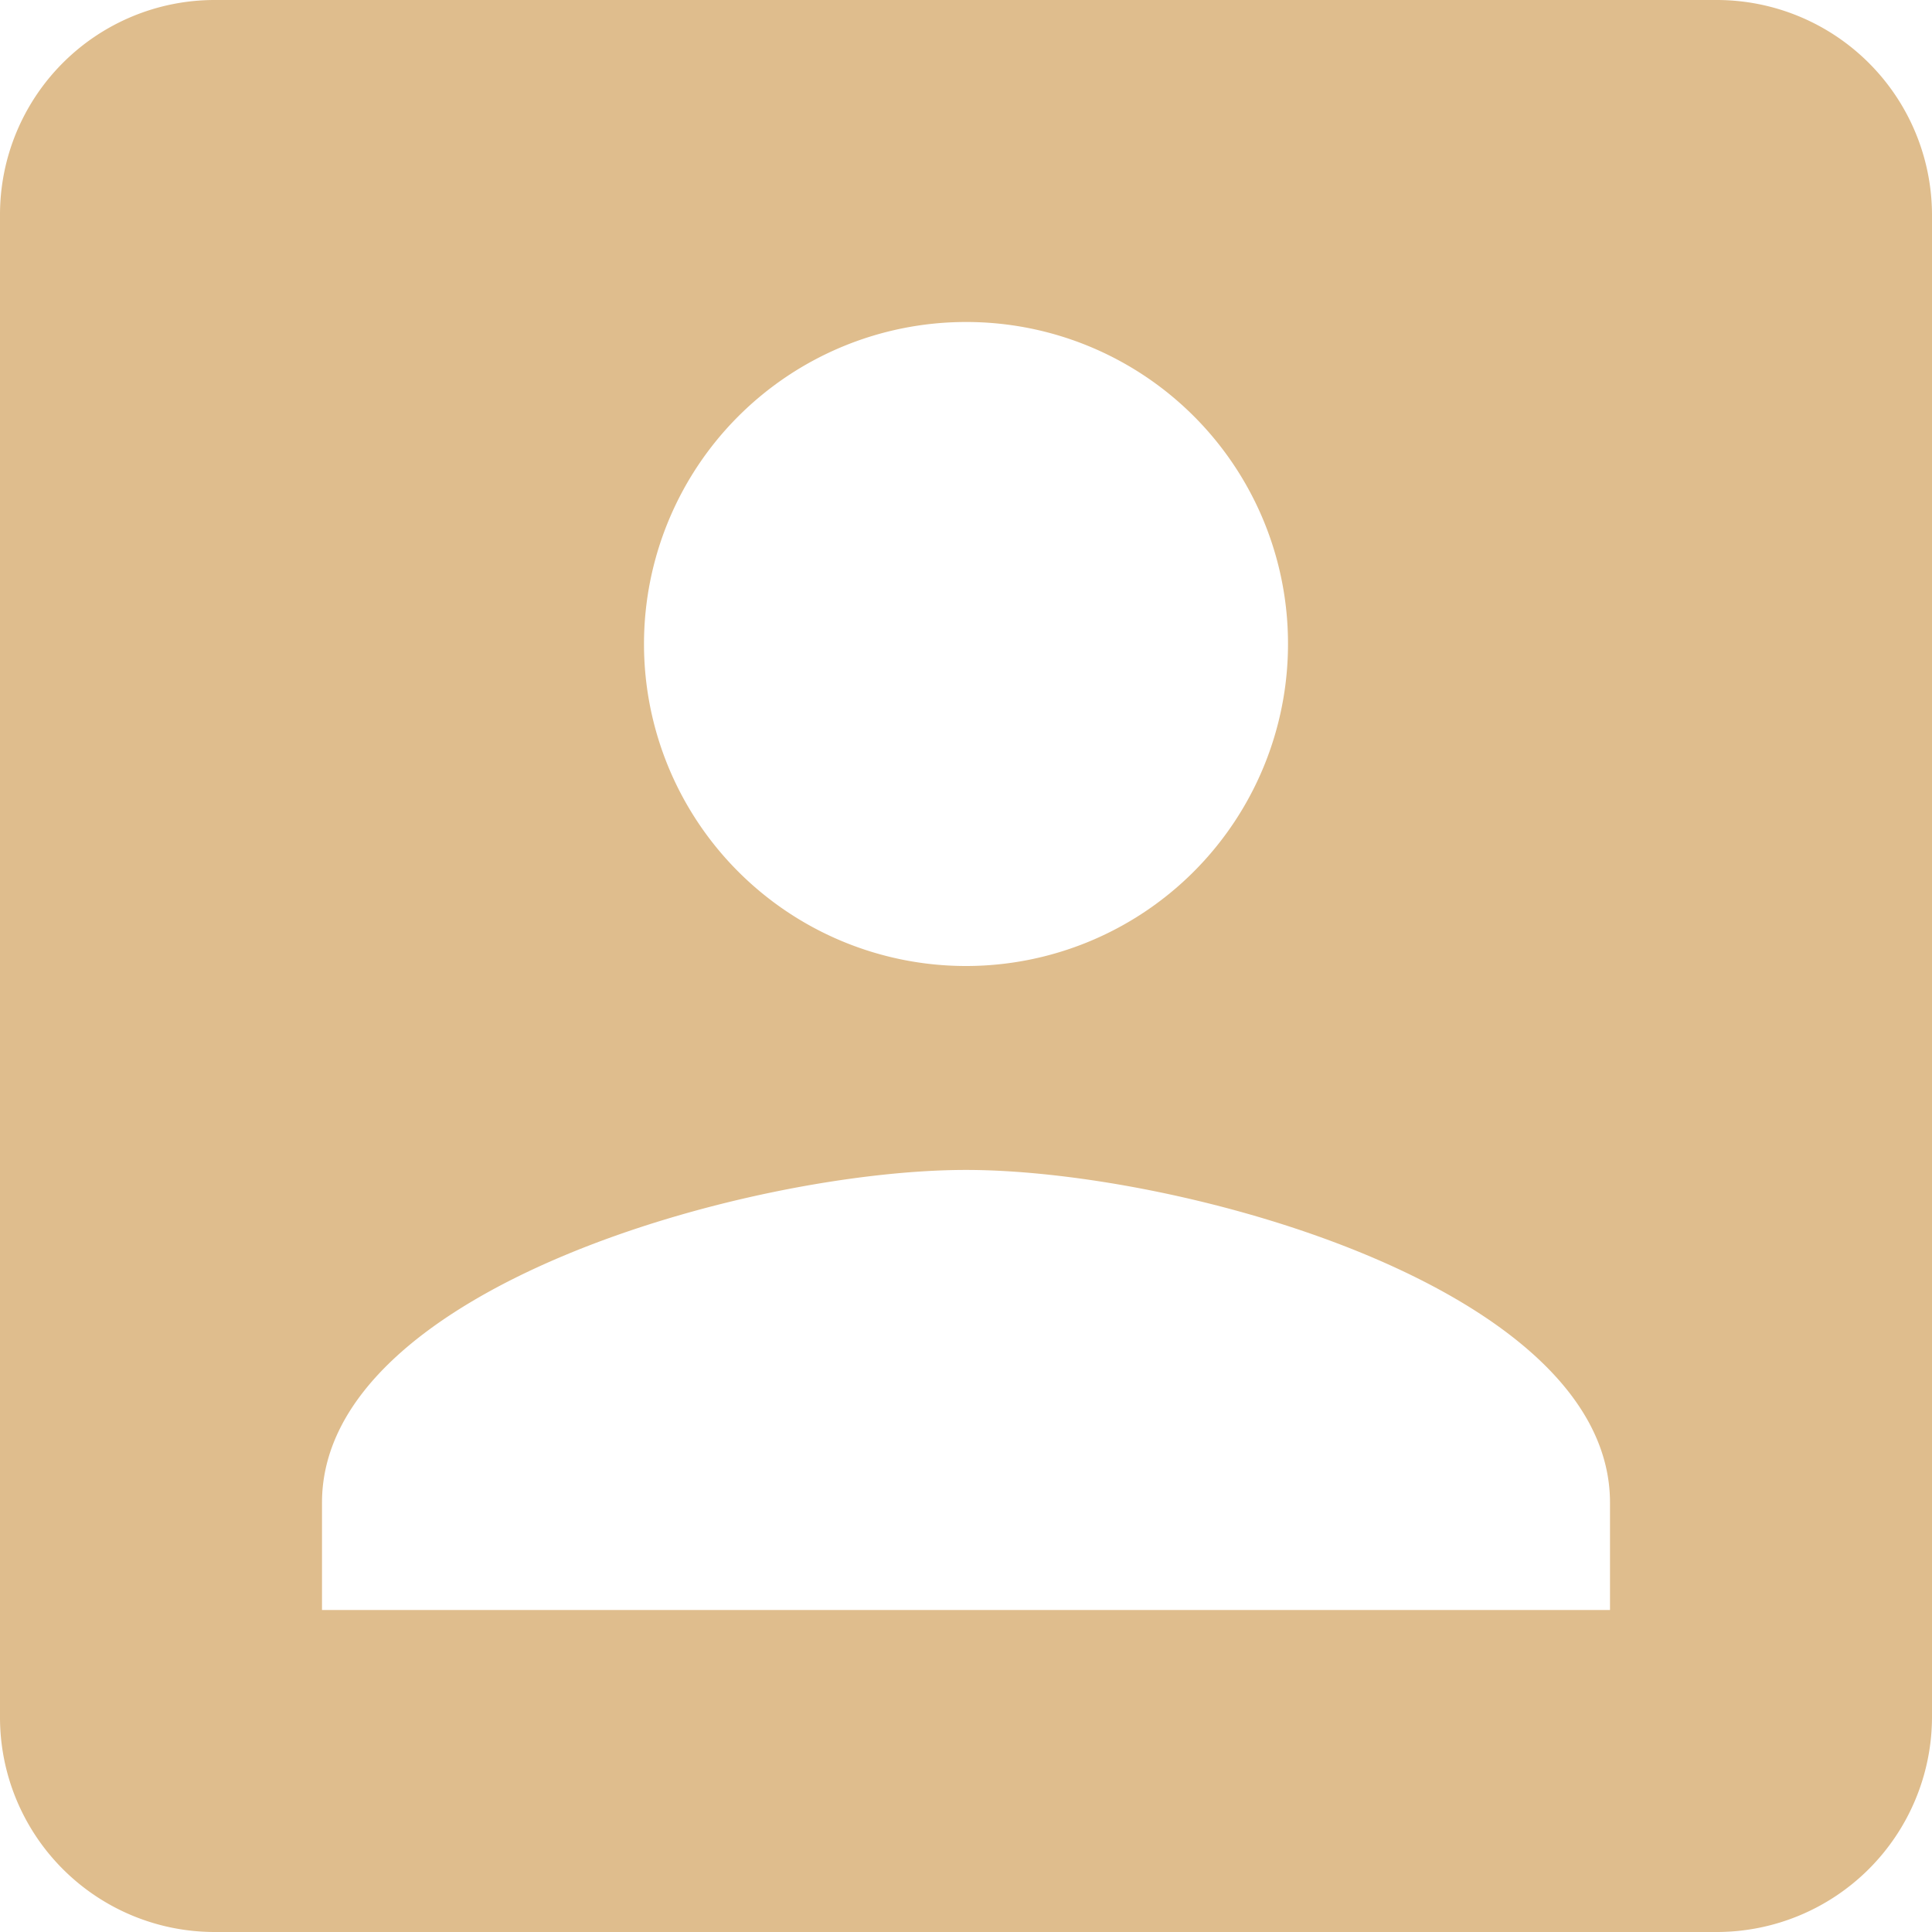 <svg xmlns="http://www.w3.org/2000/svg" width="27" height="27" viewBox="0 0 27 27">
  <path id="Icon_material-account-box" data-name="Icon material-account-box" d="M4.5,7.5v21a3,3,0,0,0,3,3h21a3.009,3.009,0,0,0,3-3V7.5a3.009,3.009,0,0,0-3-3H7.5A3,3,0,0,0,4.5,7.5Zm18,6A4.5,4.5,0,1,1,18,9,4.494,4.494,0,0,1,22.5,13.5ZM9,25.5c0-3,6-4.65,9-4.65s9,1.65,9,4.65V27H9Z" transform="translate(-4.5 -4.5)" fill="#dfbd8d"/>
</svg>
